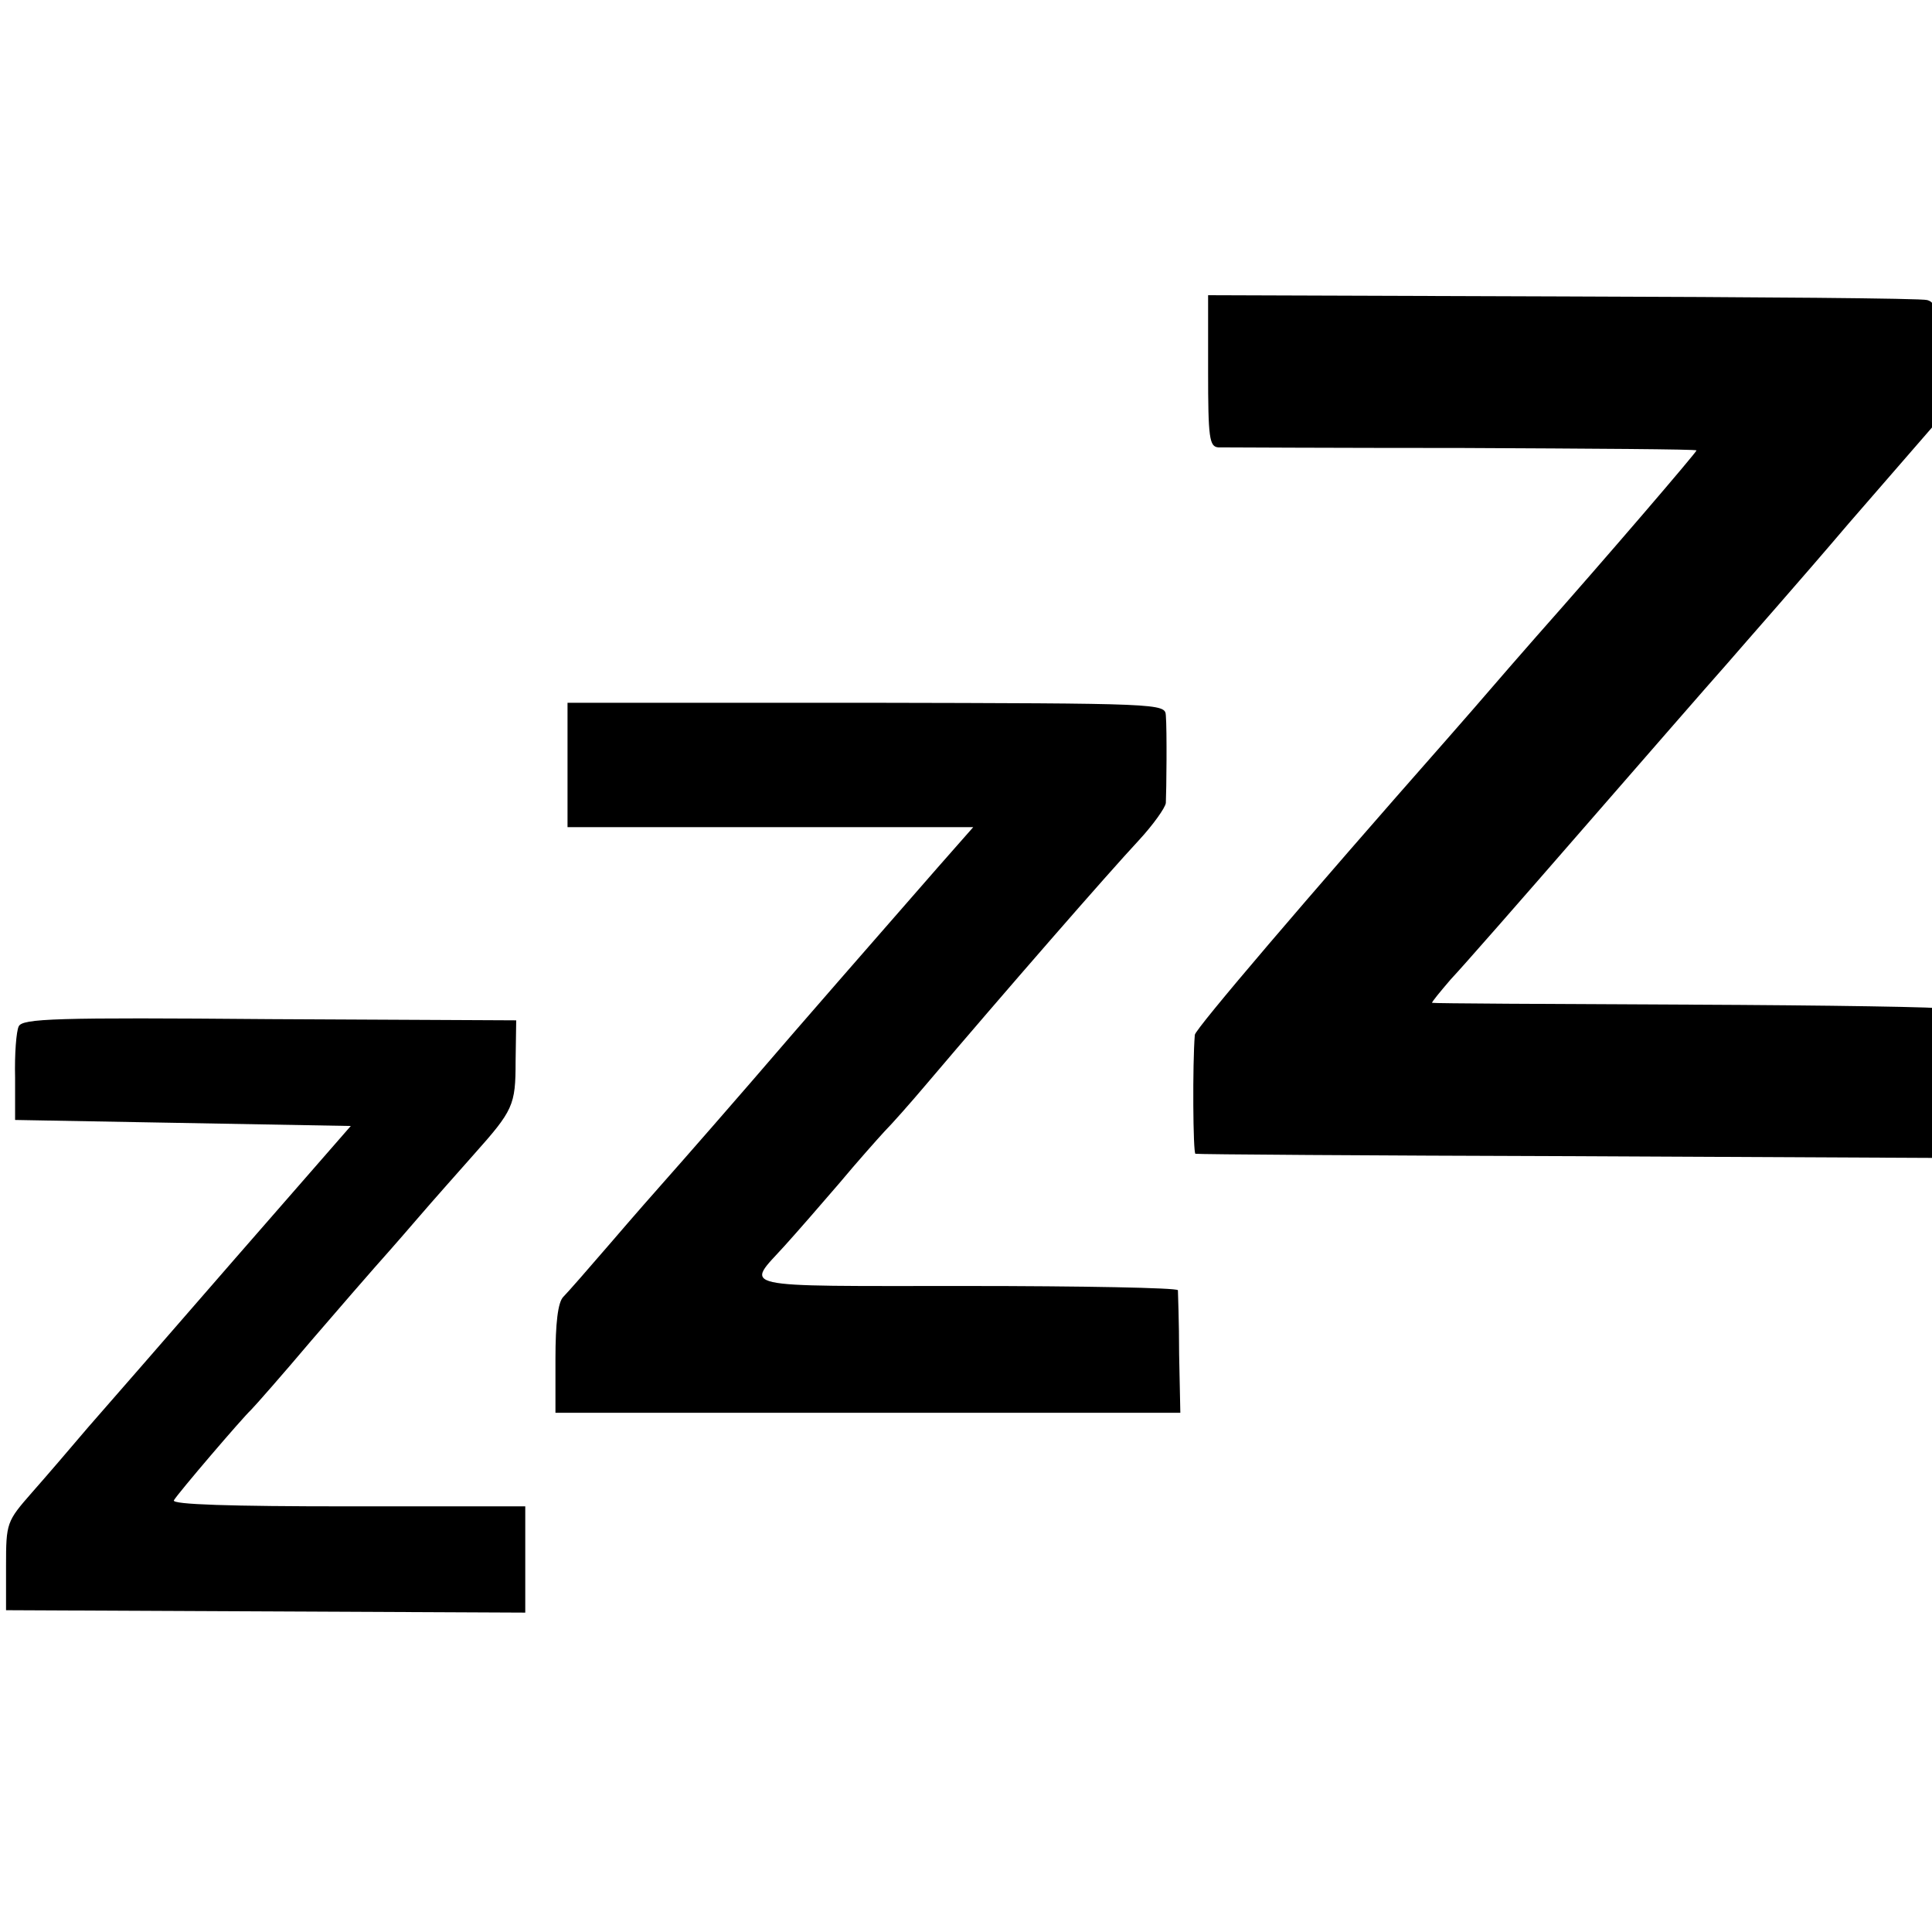 <?xml version="1.0" standalone="no"?>
<!DOCTYPE svg PUBLIC "-//W3C//DTD SVG 20010904//EN"
 "http://www.w3.org/TR/2001/REC-SVG-20010904/DTD/svg10.dtd">
<svg version="1.0" xmlns="http://www.w3.org/2000/svg"
 width="16pt" height="16pt" viewBox="0 0 16 16"
 preserveAspectRatio="xMidYMid meet">
<g transform="translate(0,16) scale(0.005,-0.005)"
fill="#000000" stroke="none">
<path d="M2001 2585 c0 -110 2 -125 17 -126 9 0 191 -1 405 -1 213 -1 387 -2
387 -4 0 -3 -149 -177 -266 -309 -29 -33 -62 -71 -74 -85 -12 -14 -45 -52 -74
-85 -230 -261 -416 -479 -417 -489 -4 -49 -3 -196 1 -197 3 -1 285 -3 628 -4
l622 -3 1 77 c1 99 -2 165 -7 170 -3 3 -195 6 -427 7 -232 1 -423 2 -425 3 -1
1 13 18 31 39 19 20 117 132 217 247 101 116 208 239 240 275 31 36 123 140
202 233 l145 167 1 100 c1 86 -1 99 -16 103 -9 3 -281 5 -604 6 l-587 2 0
-126z"/>
<path d="M940 1933 l0 -103 336 0 336 0 -59 -67 c-33 -38 -140 -160 -238 -273
-97 -113 -191 -220 -207 -238 -17 -19 -60 -68 -96 -110 -37 -43 -72 -83 -79
-90 -9 -9 -13 -44 -13 -103 l0 -89 518 0 517 0 -2 97 c0 54 -2 101 -2 106 -1
4 -159 7 -351 7 -389 0 -365 -5 -300 67 19 21 60 68 90 103 30 36 64 74 75 86
11 11 43 47 70 79 129 152 298 346 352 404 23 25 43 53 44 61 1 21 2 121 0
145 -1 20 -8 20 -496 21 l-495 0 0 -103z"/>
<path d="M31 1500 c-4 -8 -7 -46 -6 -85 l0 -70 278 -5 278 -5 -192 -220 c-105
-121 -215 -247 -243 -279 -28 -33 -70 -82 -93 -108 -42 -48 -43 -50 -43 -122
l0 -73 430 -2 430 -2 0 88 0 88 -294 0 c-193 0 -292 3 -288 10 7 12 113 136
128 150 6 6 51 57 100 115 49 57 96 111 104 120 8 9 40 45 70 80 30 35 73 83
95 108 65 73 69 81 69 154 l1 68 -408 2 c-356 3 -410 1 -416 -12z"/>
</g>
</svg>
